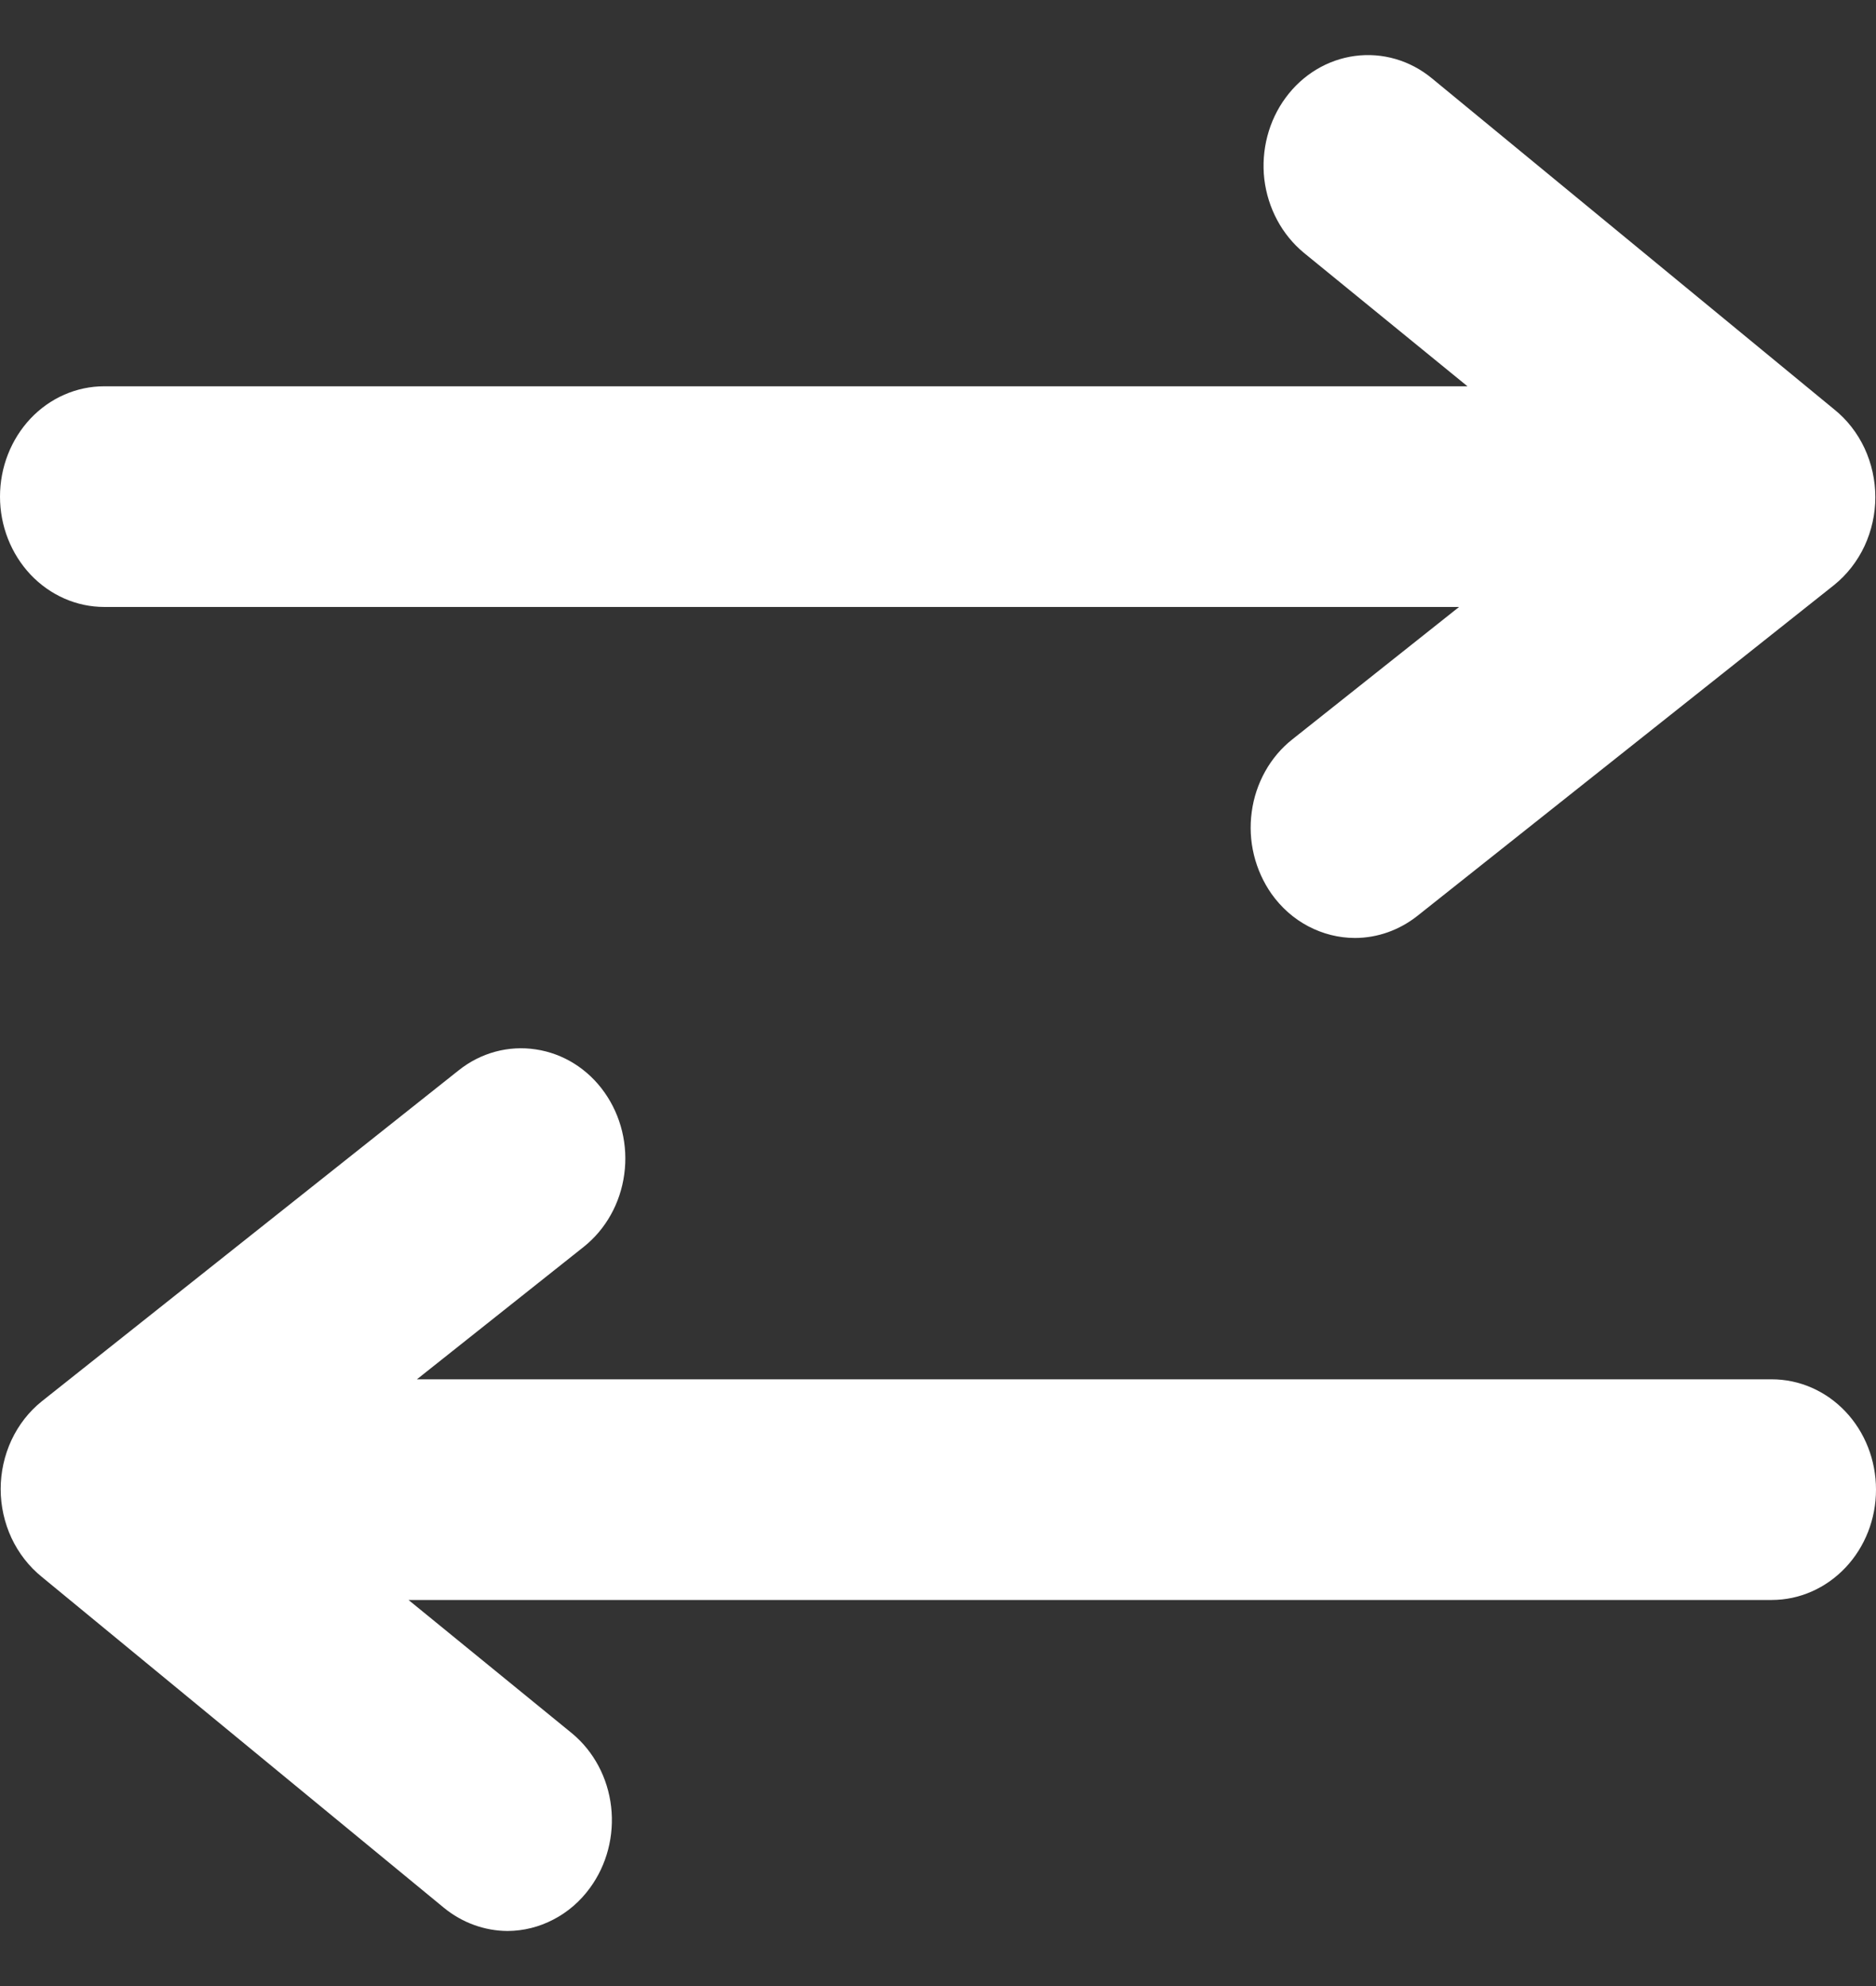<svg width="17" height="18" viewBox="0 0 17 18" fill="none" xmlns="http://www.w3.org/2000/svg">
  <rect x="0" y="0" width="17" height="18" fill="#333333" stroke="none"/>
  <path
    d="M0.944 5.501H13.222L11.711 6.701C11.612 6.779 11.528 6.878 11.465 6.991C11.402 7.104 11.36 7.229 11.343 7.359C11.325 7.489 11.332 7.622 11.363 7.749C11.394 7.876 11.448 7.995 11.522 8.101C11.61 8.225 11.724 8.326 11.855 8.395C11.986 8.464 12.131 8.501 12.278 8.501C12.482 8.501 12.681 8.43 12.844 8.301L16.622 5.301C16.738 5.207 16.831 5.087 16.896 4.949C16.96 4.811 16.994 4.659 16.994 4.506C16.994 4.352 16.96 4.2 16.896 4.062C16.831 3.924 16.738 3.804 16.622 3.711L12.977 0.711C12.779 0.547 12.528 0.474 12.279 0.507C12.03 0.54 11.804 0.676 11.65 0.886C11.496 1.095 11.427 1.361 11.457 1.624C11.489 1.888 11.617 2.127 11.815 2.291L13.298 3.501H0.944C0.694 3.501 0.454 3.606 0.277 3.793C0.1 3.981 0 4.235 0 4.501C0 4.766 0.1 5.02 0.277 5.208C0.454 5.395 0.694 5.501 0.944 5.501Z"
    fill="white" />
  <path
    d="M16.055 12.501H3.778L5.289 11.301C5.489 11.142 5.622 10.905 5.657 10.642C5.693 10.38 5.628 10.113 5.478 9.901C5.328 9.688 5.104 9.548 4.856 9.511C4.608 9.473 4.356 9.541 4.156 9.701L0.378 12.701C0.262 12.794 0.169 12.914 0.104 13.052C0.04 13.19 0.006 13.342 0.006 13.496C0.006 13.649 0.04 13.801 0.104 13.939C0.169 14.077 0.262 14.197 0.378 14.291L4.023 17.291C4.188 17.426 4.391 17.5 4.6 17.501C4.744 17.5 4.886 17.465 5.015 17.397C5.145 17.33 5.258 17.232 5.346 17.111C5.499 16.902 5.568 16.638 5.538 16.375C5.508 16.113 5.381 15.874 5.185 15.711L3.702 14.501H16.055C16.306 14.501 16.546 14.395 16.723 14.208C16.901 14.02 17 13.766 17 13.501C17 13.235 16.901 12.981 16.723 12.793C16.546 12.606 16.306 12.501 16.055 12.501Z"
    fill="white" />
</svg>
  
